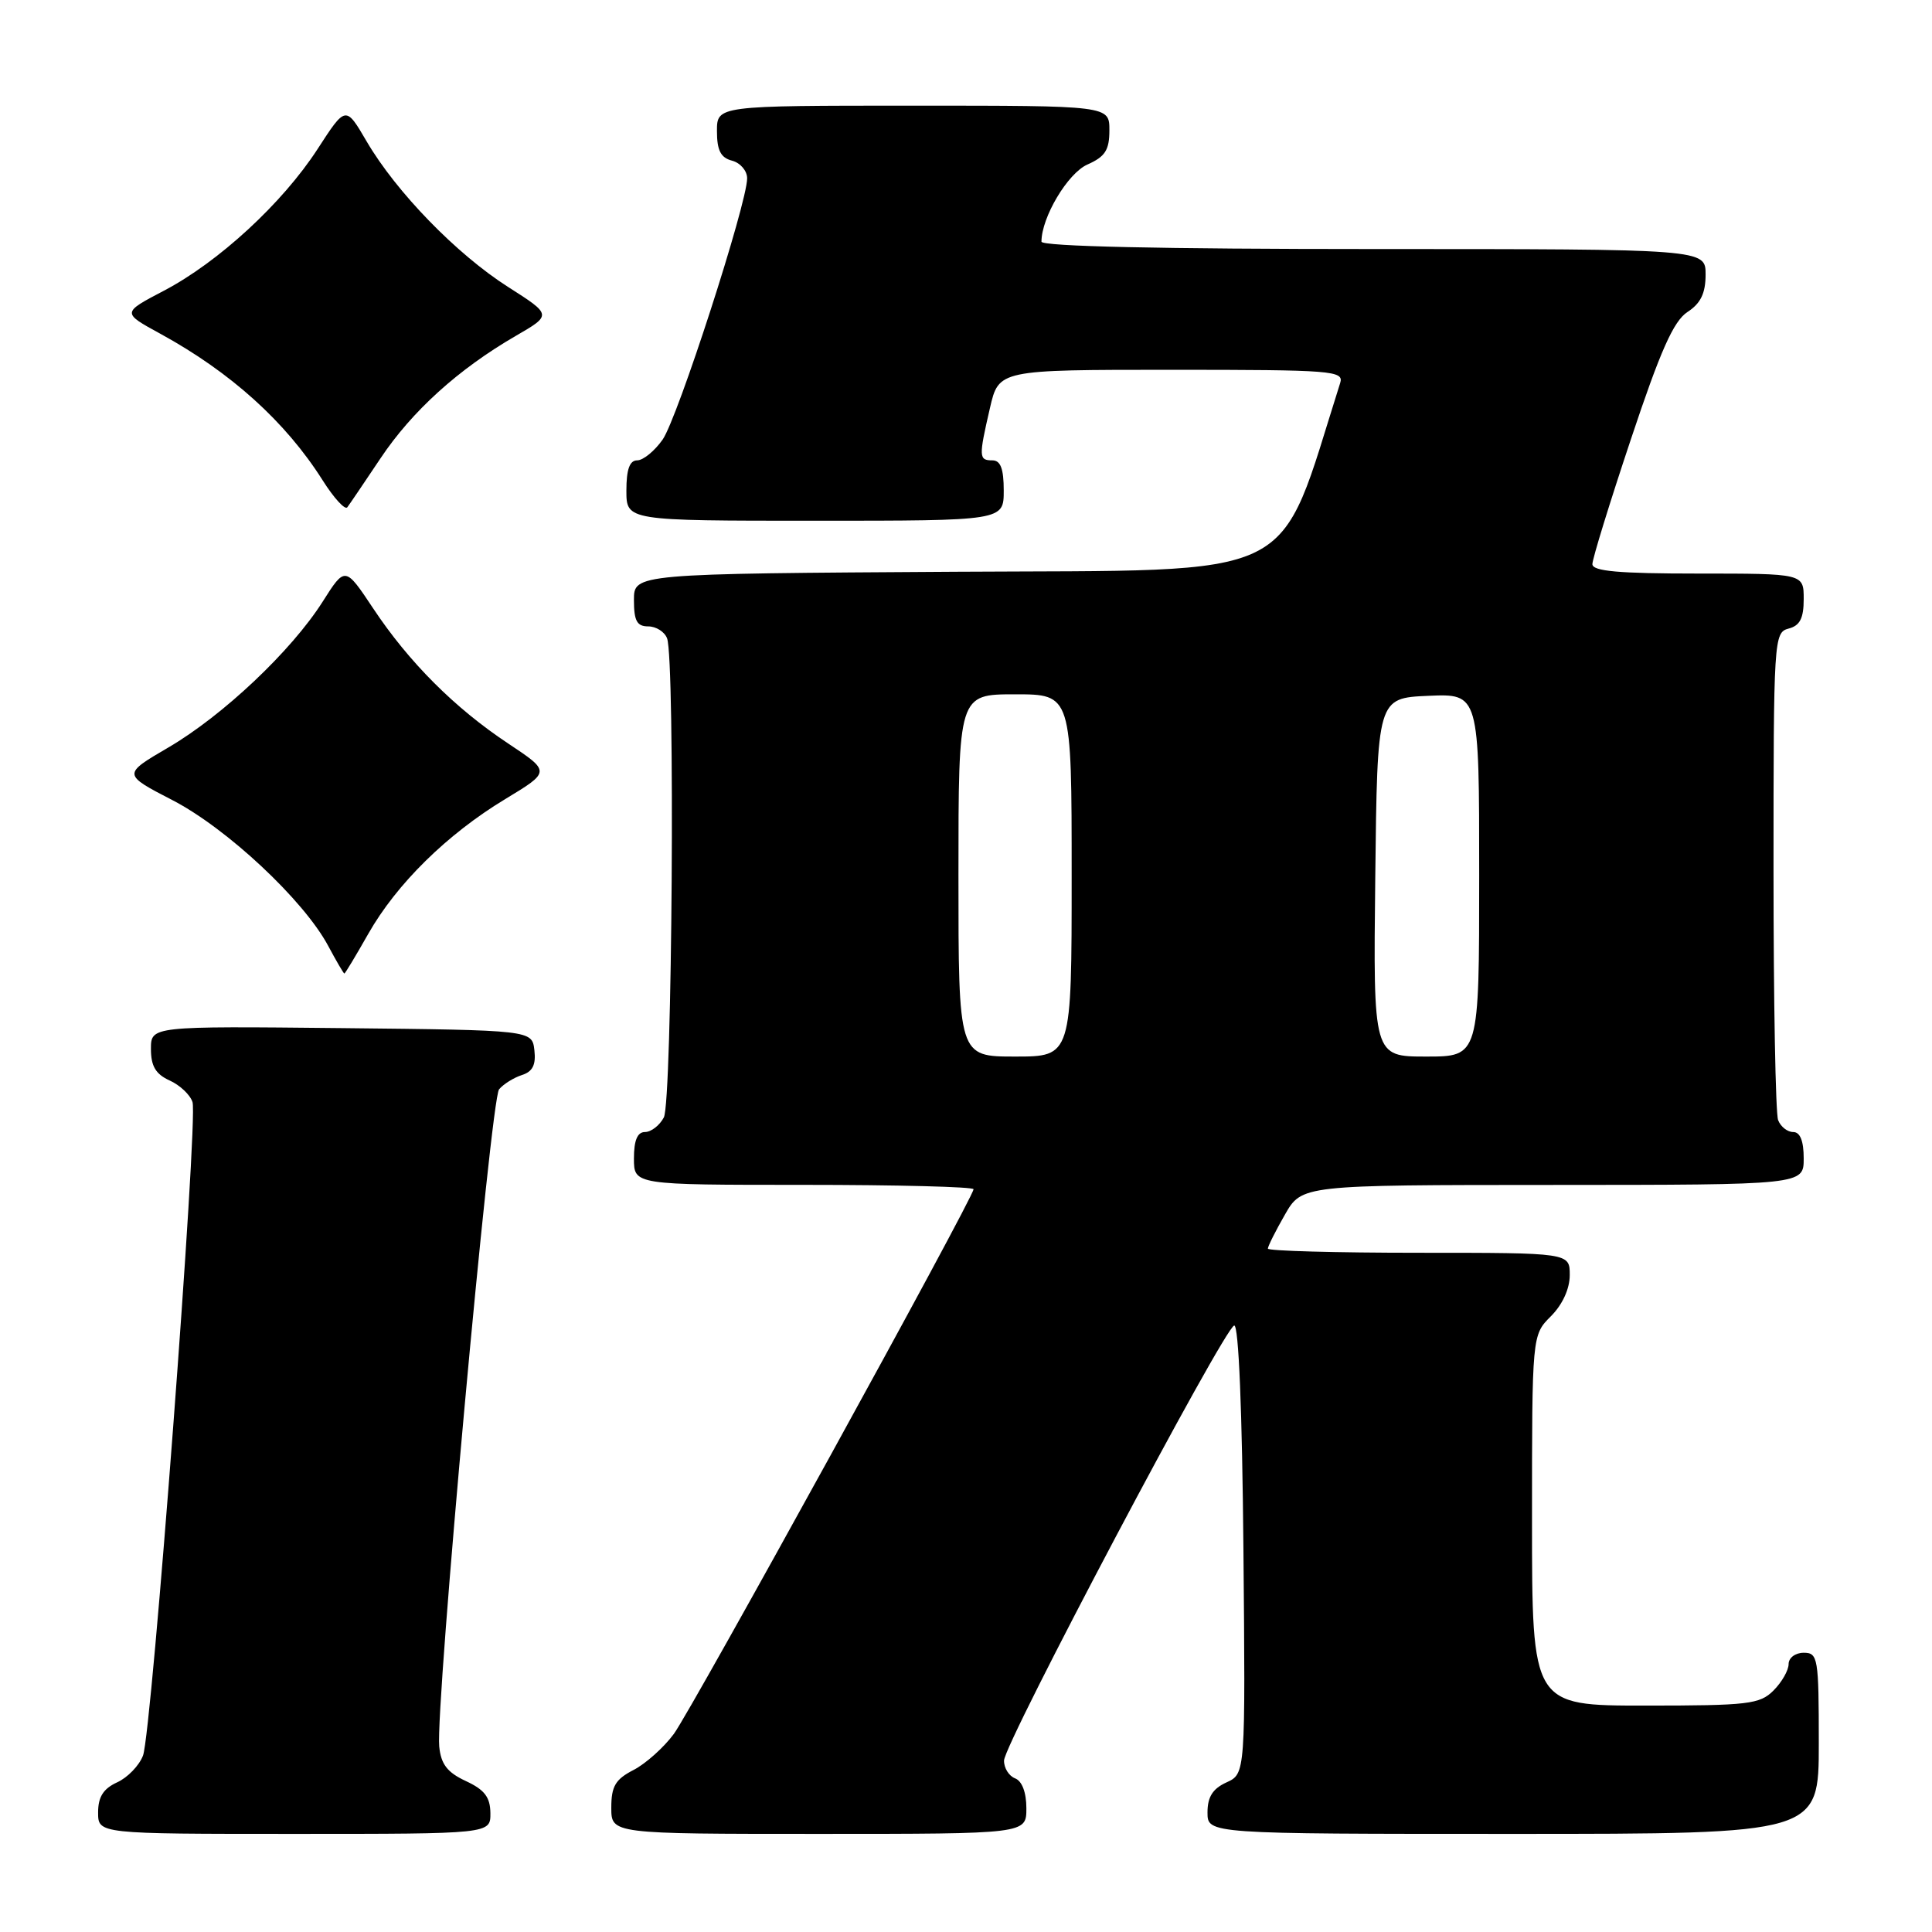 <?xml version="1.0" encoding="UTF-8" standalone="no"?>
<!DOCTYPE svg PUBLIC "-//W3C//DTD SVG 1.1//EN" "http://www.w3.org/Graphics/SVG/1.1/DTD/svg11.dtd" >
<svg xmlns="http://www.w3.org/2000/svg" xmlns:xlink="http://www.w3.org/1999/xlink" version="1.1" viewBox="0 0 256 256">
 <g >
 <path fill="currentColor"
d=" M 64.98 240.25 C 64.96 238.14 64.21 237.15 61.73 236.00 C 59.26 234.85 58.43 233.77 58.20 231.41 C 57.69 226.17 65.02 145.68 66.13 144.34 C 66.71 143.65 68.07 142.80 69.15 142.45 C 70.58 142.00 71.03 141.10 70.81 139.16 C 70.50 136.50 70.50 136.50 45.25 136.23 C 20.00 135.97 20.00 135.97 20.00 139.00 C 20.00 141.27 20.63 142.33 22.48 143.17 C 23.85 143.79 25.21 145.08 25.51 146.04 C 26.26 148.38 20.11 229.59 18.95 232.62 C 18.45 233.94 16.91 235.54 15.52 236.17 C 13.69 237.01 13.00 238.10 13.00 240.16 C 13.00 243.00 13.00 243.00 39.00 243.00 C 65.00 243.00 65.00 243.00 64.98 240.25 Z  M 136.00 239.61 C 136.00 237.51 135.43 235.99 134.50 235.64 C 133.68 235.32 133.02 234.26 133.04 233.28 C 133.08 230.98 162.27 175.82 163.54 175.64 C 164.13 175.55 164.60 186.99 164.76 205.26 C 165.03 235.03 165.03 235.03 162.51 236.18 C 160.69 237.01 160.00 238.10 160.00 240.16 C 160.00 243.00 160.00 243.00 200.50 243.00 C 241.00 243.00 241.00 243.00 241.00 231.00 C 241.00 219.67 240.89 219.00 239.00 219.00 C 237.89 219.00 237.00 219.67 237.00 220.50 C 237.00 221.32 236.10 222.90 235.00 224.00 C 233.18 225.82 231.67 226.00 218.00 226.00 C 203.00 226.00 203.00 226.00 203.00 201.45 C 203.00 176.91 203.00 176.91 205.50 174.41 C 207.04 172.87 208.00 170.77 208.00 168.95 C 208.00 166.00 208.00 166.00 188.00 166.00 C 177.00 166.00 168.00 165.75 168.00 165.45 C 168.00 165.14 169.01 163.12 170.25 160.96 C 172.50 157.02 172.50 157.02 205.75 157.01 C 239.00 157.00 239.00 157.00 239.00 153.50 C 239.00 151.18 238.53 150.00 237.61 150.00 C 236.84 150.00 235.94 149.29 235.61 148.42 C 235.27 147.55 235.00 132.66 235.00 115.32 C 235.00 84.65 235.05 83.80 237.00 83.29 C 238.50 82.90 239.00 81.93 239.00 79.38 C 239.00 76.00 239.00 76.00 225.00 76.00 C 214.47 76.00 211.00 75.69 211.00 74.75 C 211.00 74.06 213.29 66.62 216.10 58.21 C 220.01 46.47 221.75 42.55 223.60 41.34 C 225.35 40.20 226.00 38.86 226.00 36.38 C 226.00 33.00 226.00 33.00 182.00 33.00 C 153.94 33.00 138.00 32.65 138.00 32.02 C 138.00 28.80 141.48 22.95 144.09 21.80 C 146.44 20.76 147.00 19.89 147.00 17.26 C 147.00 14.00 147.00 14.00 121.00 14.00 C 95.00 14.00 95.00 14.00 95.00 17.38 C 95.00 19.93 95.50 20.90 97.00 21.29 C 98.10 21.58 99.00 22.63 99.00 23.63 C 99.00 26.94 89.78 55.44 87.80 58.25 C 86.74 59.76 85.22 61.00 84.43 61.00 C 83.43 61.00 83.00 62.20 83.00 65.00 C 83.00 69.00 83.00 69.00 108.00 69.00 C 133.00 69.00 133.00 69.00 133.00 65.00 C 133.00 62.11 132.58 61.00 131.50 61.00 C 129.69 61.00 129.67 60.57 131.17 54.08 C 132.34 49.00 132.34 49.00 155.24 49.00 C 176.59 49.00 178.10 49.12 177.58 50.75 C 169.10 77.44 173.10 75.48 126.66 75.76 C 84.00 76.02 84.00 76.02 84.00 79.51 C 84.00 82.27 84.40 83.00 85.89 83.00 C 86.93 83.00 88.06 83.71 88.39 84.58 C 89.47 87.39 89.08 145.99 87.96 148.07 C 87.40 149.13 86.27 150.00 85.46 150.00 C 84.46 150.00 84.00 151.09 84.00 153.50 C 84.00 157.00 84.00 157.00 106.50 157.00 C 118.88 157.00 129.00 157.26 129.00 157.58 C 129.00 158.68 91.68 226.50 89.29 229.75 C 87.97 231.54 85.57 233.69 83.95 234.53 C 81.54 235.77 81.00 236.69 81.00 239.53 C 81.00 243.00 81.00 243.00 108.50 243.00 C 136.00 243.00 136.00 243.00 136.00 239.61 Z  M 48.79 123.75 C 52.55 117.12 59.24 110.54 66.95 105.88 C 72.95 102.25 72.95 102.25 67.37 98.54 C 60.26 93.83 54.17 87.73 49.45 80.62 C 45.73 75.03 45.73 75.03 42.75 79.73 C 38.62 86.24 29.54 94.82 22.30 99.05 C 16.23 102.60 16.23 102.60 22.86 106.03 C 30.07 109.76 40.23 119.26 43.48 125.32 C 44.56 127.34 45.53 129.00 45.63 129.00 C 45.73 129.00 47.15 126.64 48.79 123.75 Z  M 50.42 60.73 C 54.60 54.47 60.73 48.92 68.32 44.52 C 73.14 41.73 73.14 41.73 67.32 38.02 C 60.50 33.67 52.52 25.46 48.59 18.75 C 45.81 13.99 45.81 13.99 42.08 19.75 C 37.43 26.92 28.96 34.73 21.70 38.53 C 16.15 41.44 16.15 41.44 21.22 44.21 C 30.57 49.32 37.85 55.89 42.75 63.64 C 44.24 66.00 45.72 67.61 46.02 67.22 C 46.32 66.82 48.30 63.90 50.42 60.73 Z  M 127.00 116.00 C 127.00 92.00 127.00 92.00 134.50 92.00 C 142.00 92.00 142.00 92.00 142.00 116.00 C 142.00 140.00 142.00 140.00 134.50 140.00 C 127.00 140.00 127.00 140.00 127.00 116.00 Z  M 182.23 116.25 C 182.50 92.50 182.50 92.50 189.25 92.20 C 196.00 91.91 196.00 91.91 196.00 115.95 C 196.00 140.00 196.00 140.00 188.98 140.00 C 181.96 140.00 181.96 140.00 182.23 116.25 Z "/>
</g>
</svg>